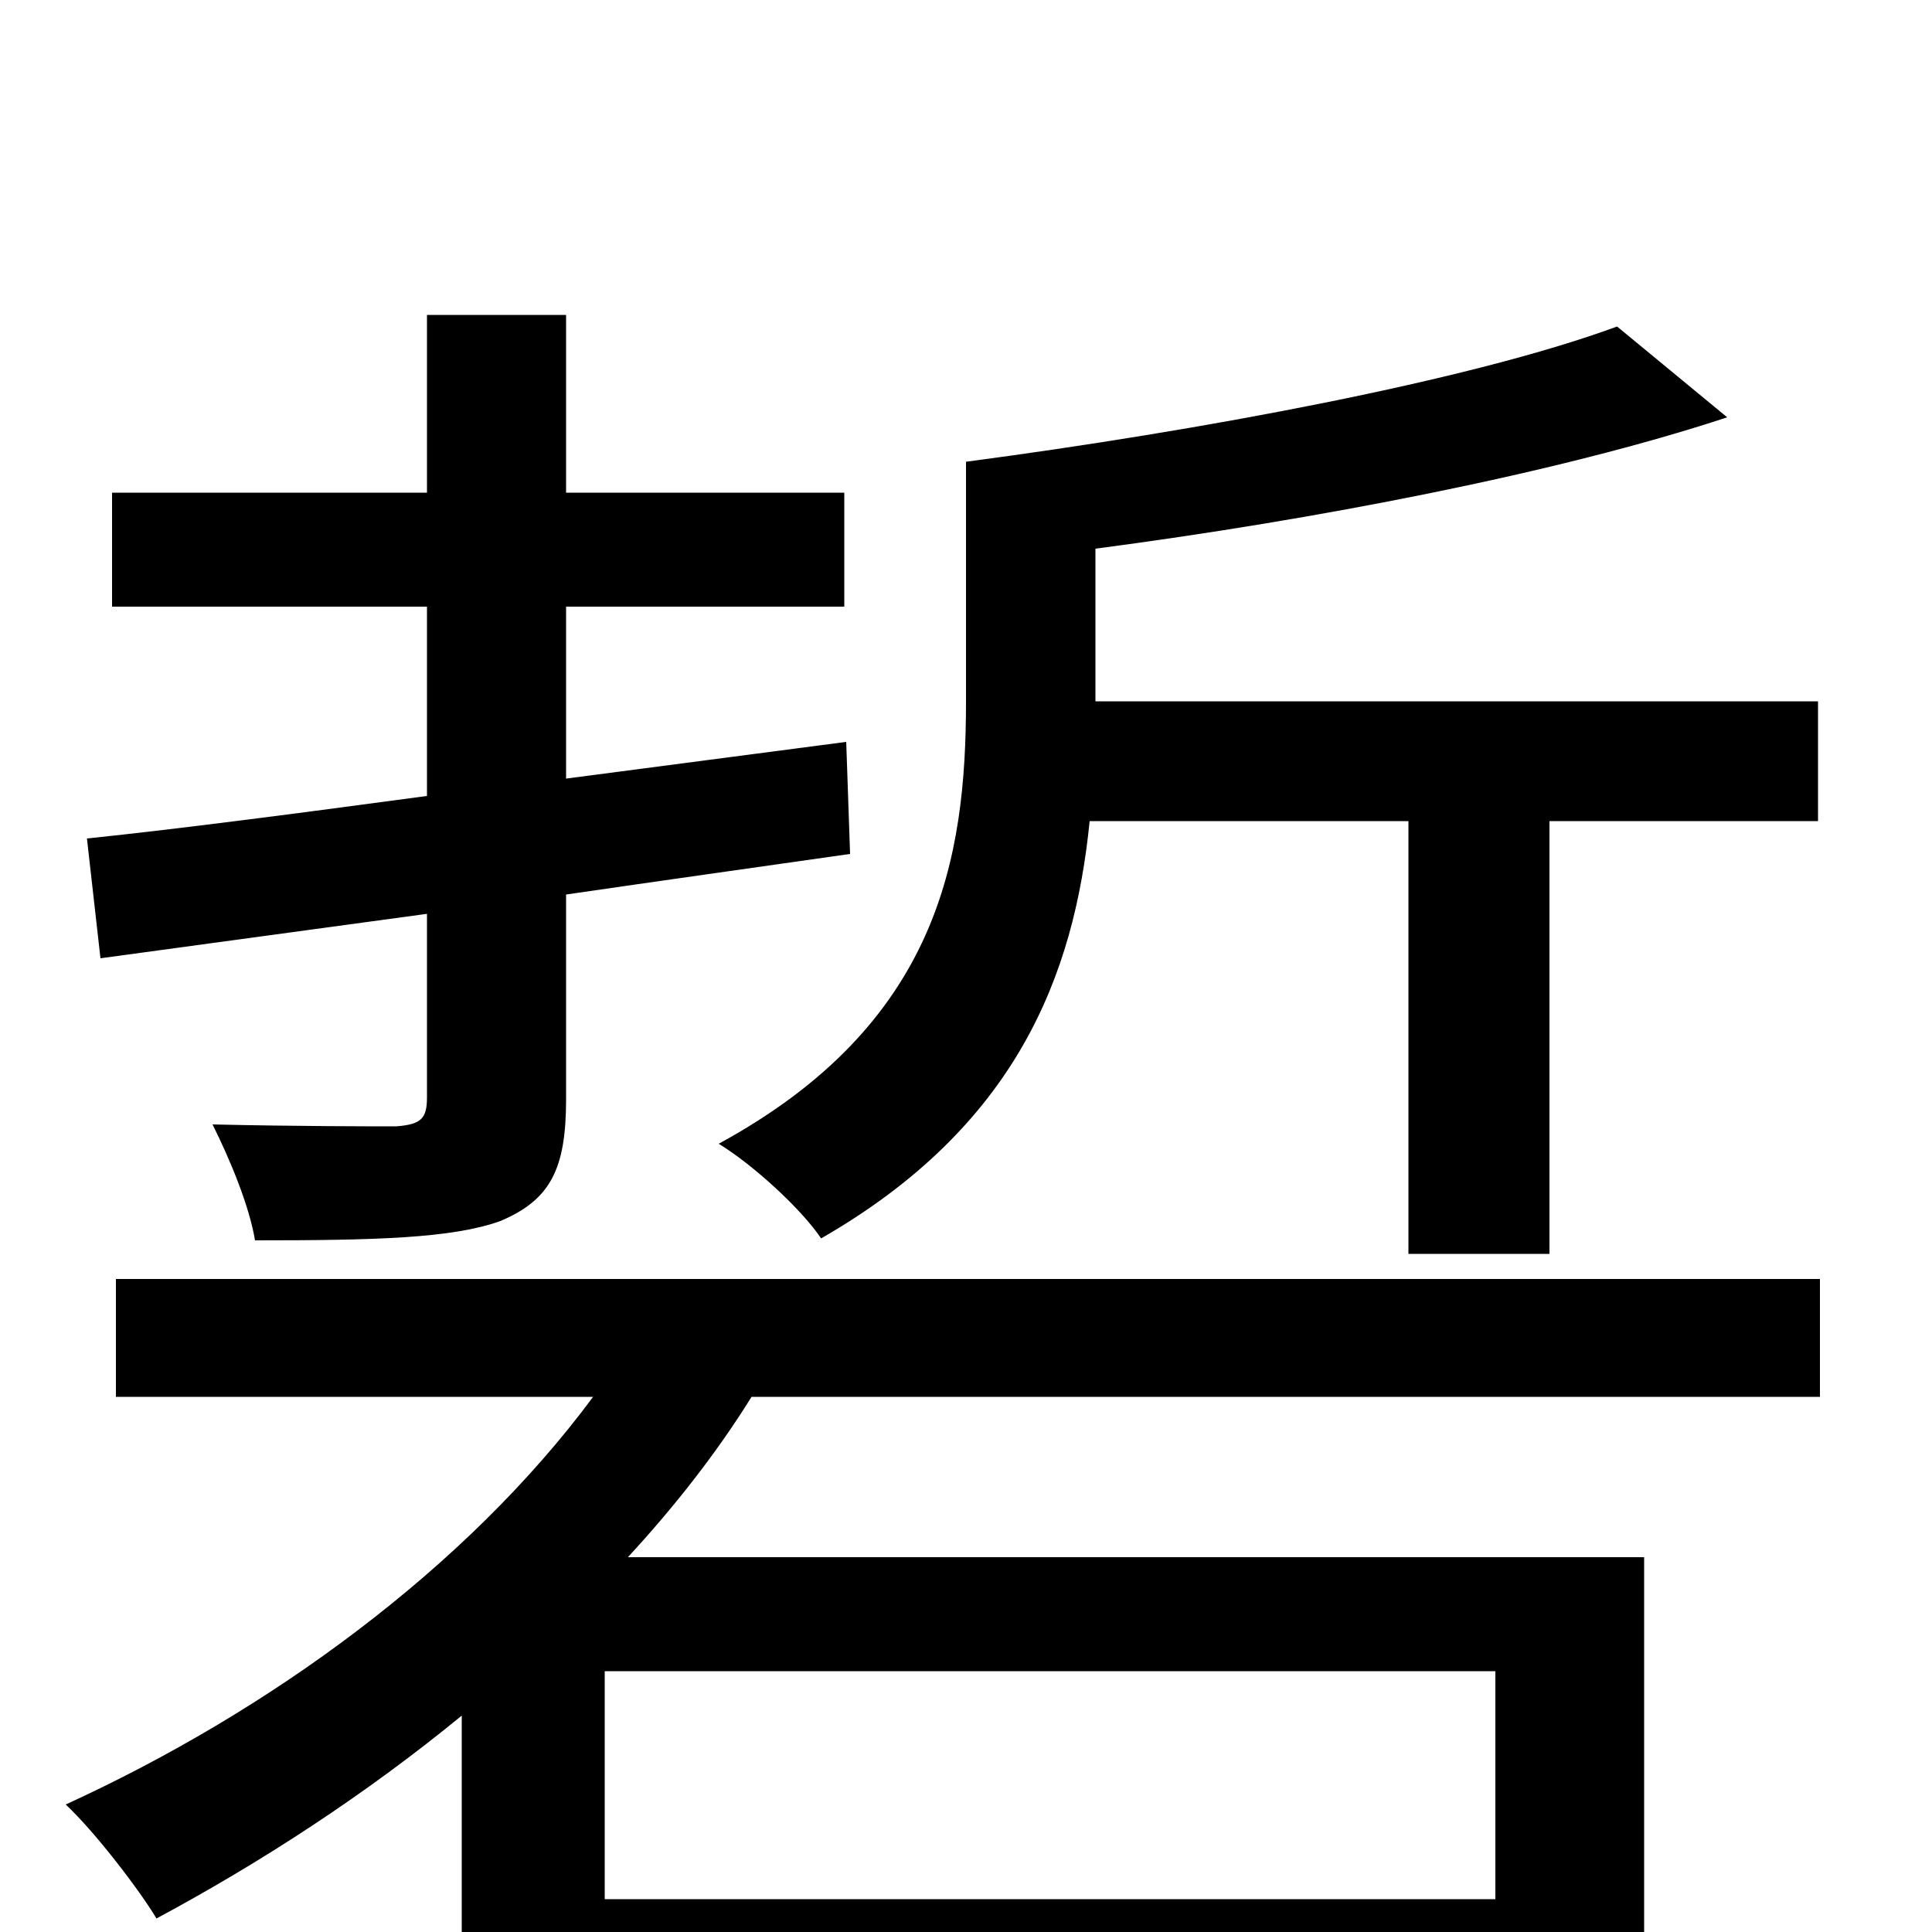 <svg xmlns="http://www.w3.org/2000/svg" viewBox="0 -1000 1000 1000">
	<path fill="#000000" d="M729 -575V-351H802V-575H941V-637H567V-716C681 -731 806 -755 894 -784L837 -831C761 -803 621 -777 500 -761V-637C500 -556 486 -470 372 -408C390 -397 415 -374 425 -359C526 -417 556 -495 564 -575ZM52 -504L221 -527V-432C221 -421 218 -418 205 -417C194 -417 153 -417 110 -418C119 -400 129 -376 132 -358C194 -358 234 -359 259 -368C285 -379 293 -395 293 -431V-537C341 -544 391 -551 440 -558L438 -616L293 -597V-686H437V-745H293V-837H221V-745H58V-686H221V-588C154 -579 93 -571 45 -566ZM774 -17H313V-135H774ZM942 -277V-338H60V-277H307C241 -188 139 -114 34 -66C49 -52 72 -22 81 -7C135 -36 189 -71 239 -112V75H313V43H774V70H851V-194H325C349 -220 371 -248 389 -277Z"/>
</svg>